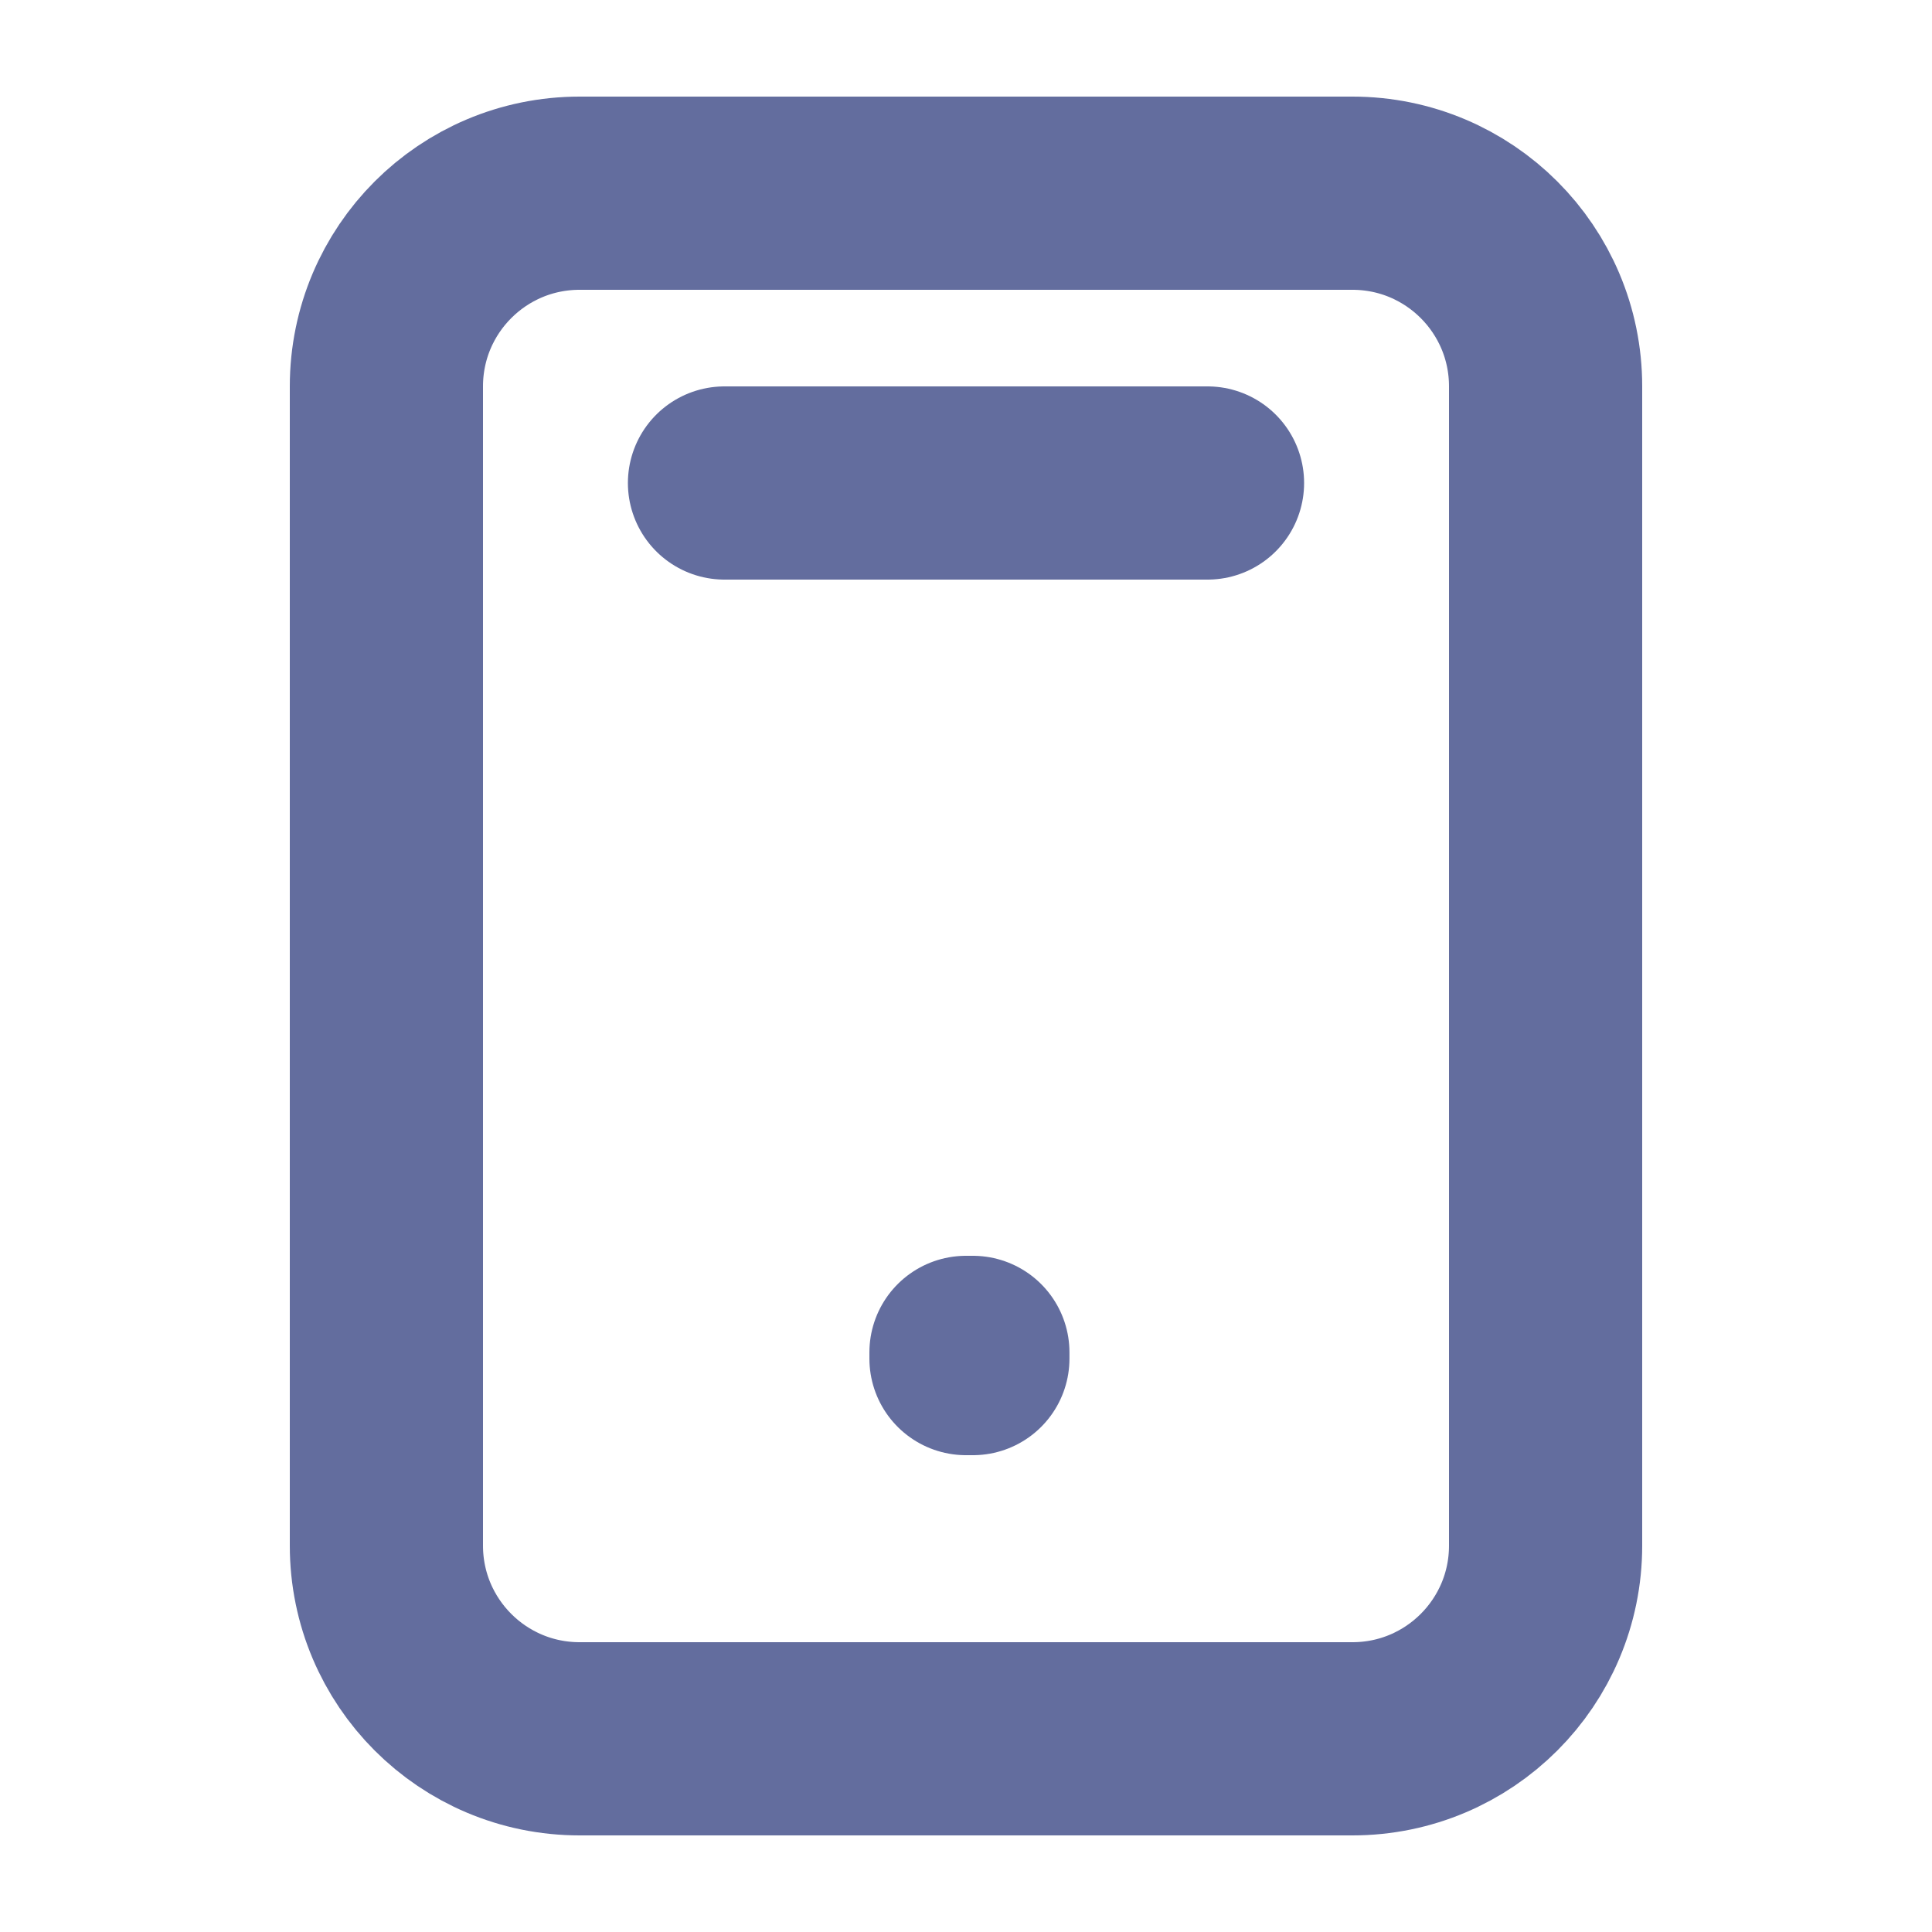 <svg width="20" height="20" viewBox="0 0 20 20" fill="none" xmlns="http://www.w3.org/2000/svg">
<path d="M7.5 5H12.5M4 4V16C4 17.105 4.895 18 6 18H14C15.105 18 16 17.105 16 16V4C16 2.895 15.105 2 14 2L6 2C4.895 2 4 2.895 4 4ZM10 14H10.071V14.064H10V14Z" stroke="#636D9E" stroke-width="2" stroke-linecap="round" stroke-linejoin="round"/>
</svg>
